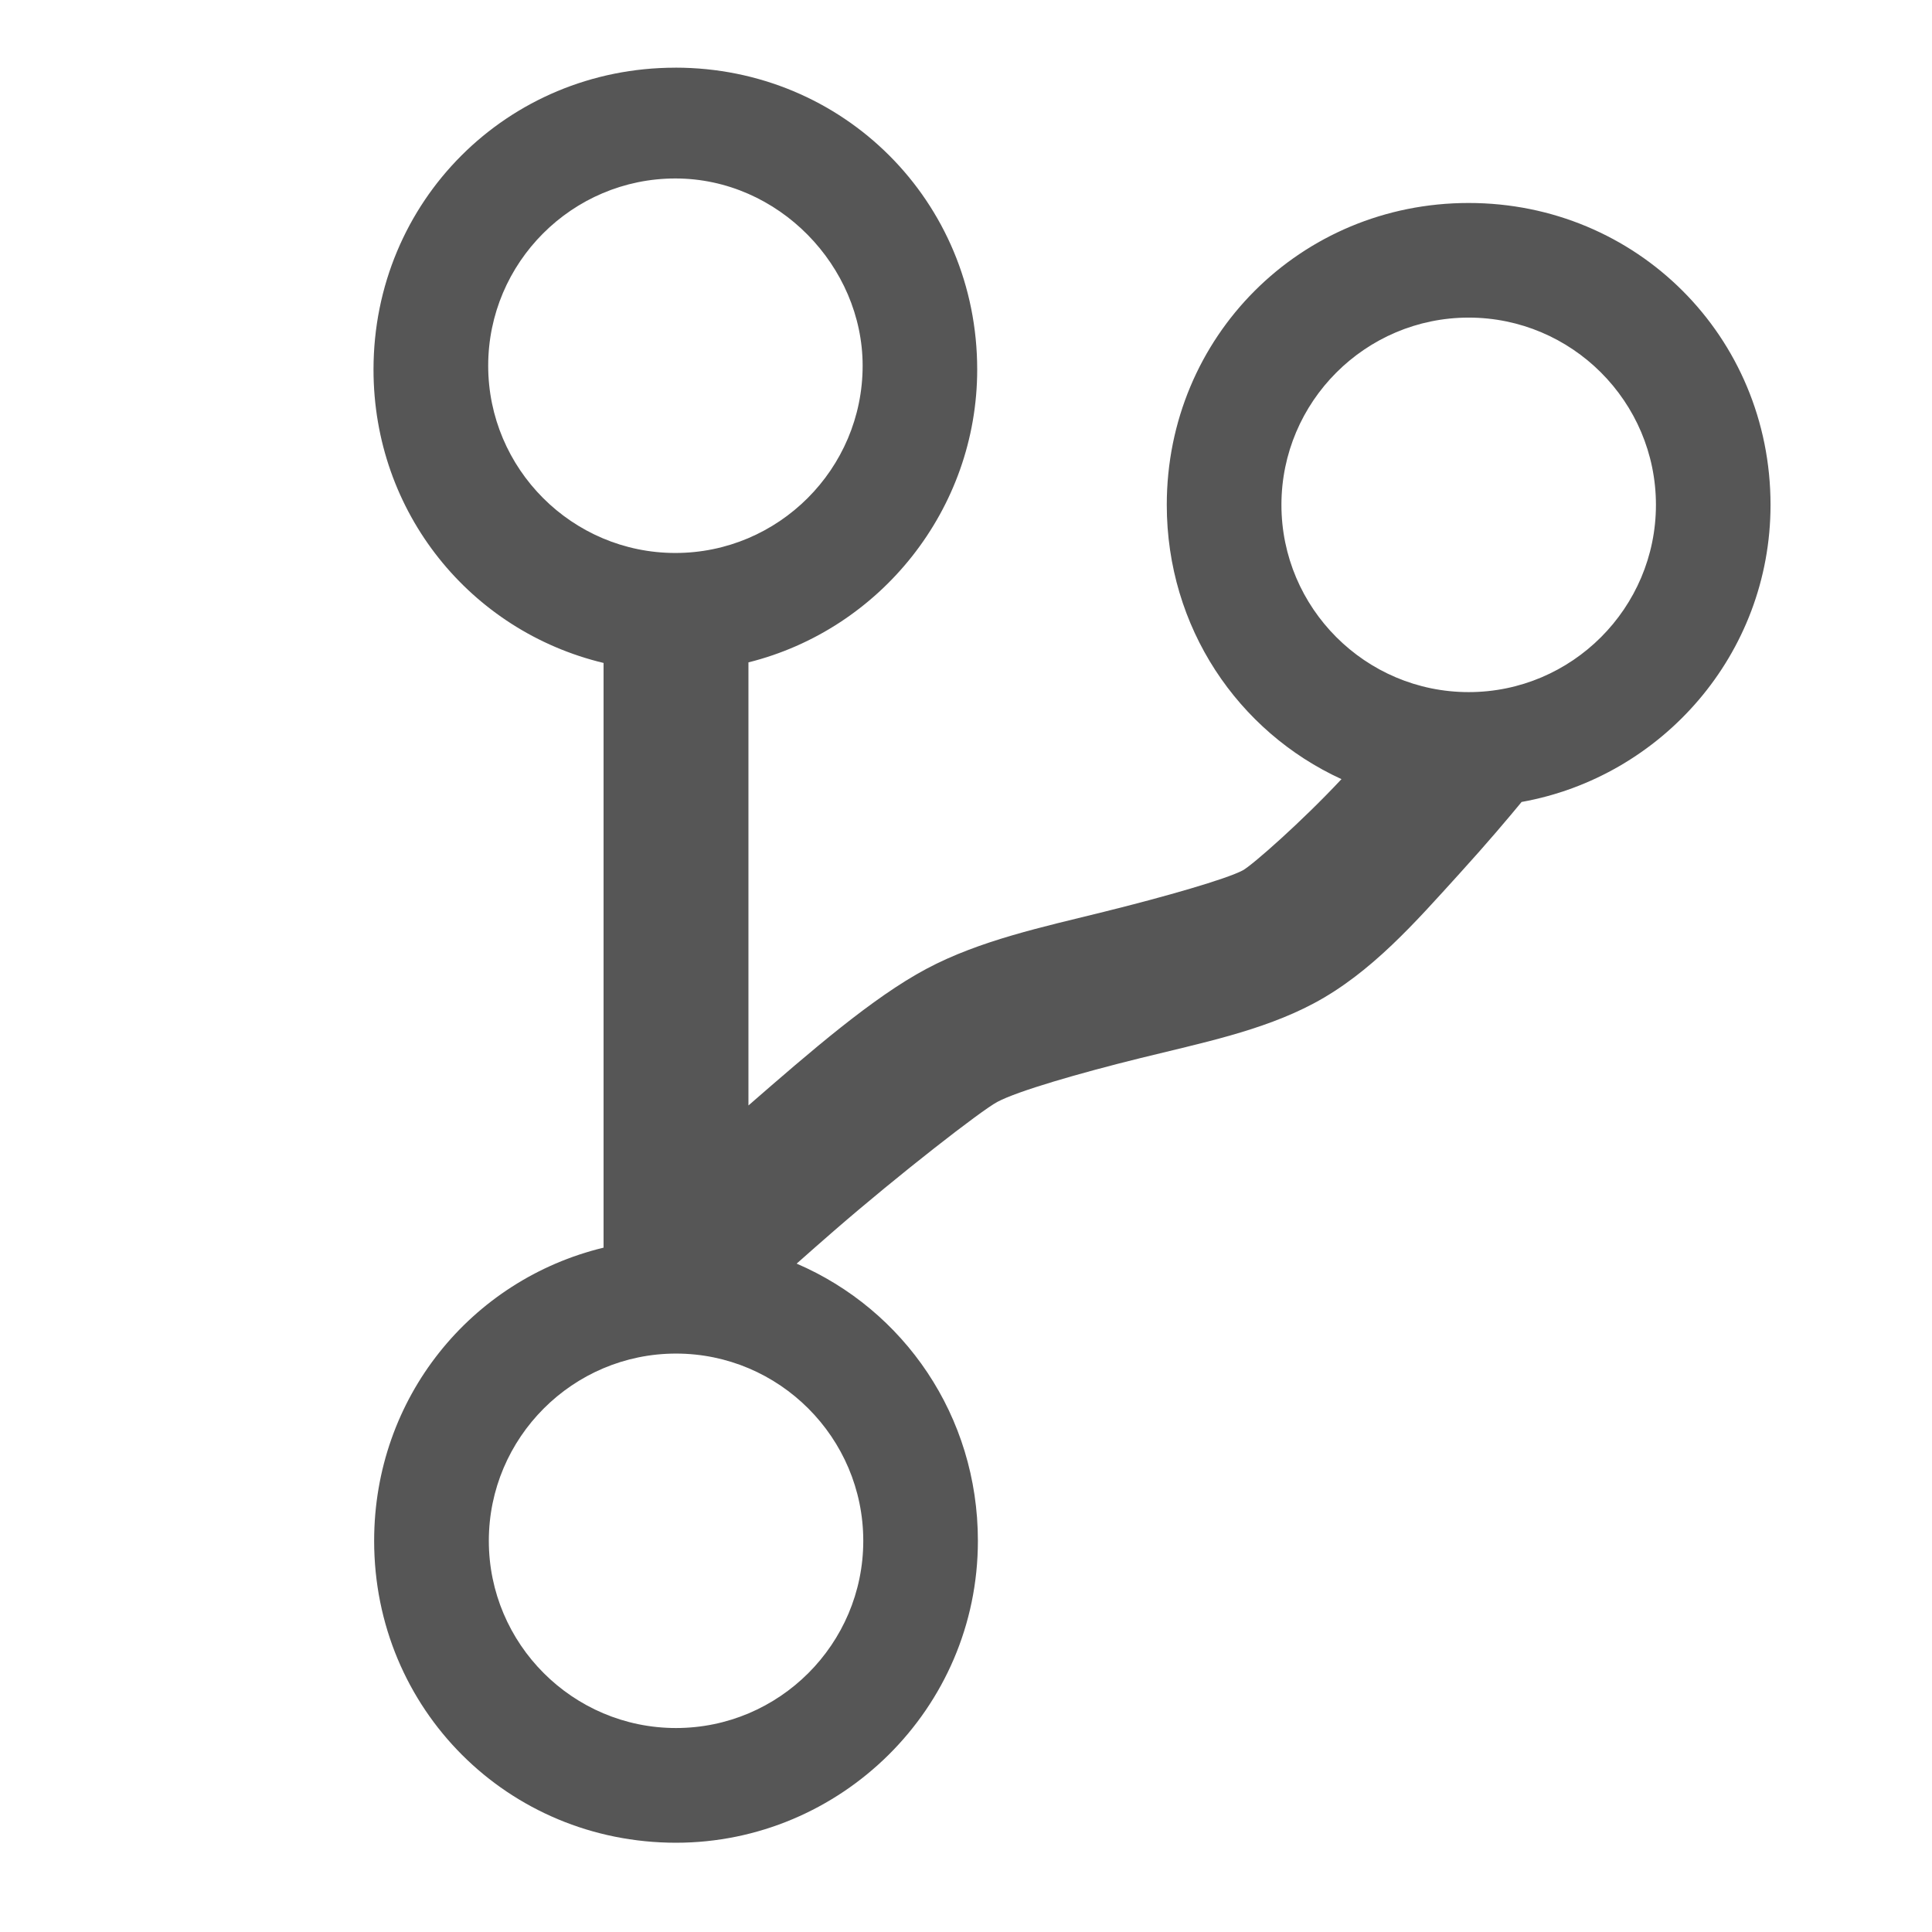<?xml version="1.0" encoding="UTF-8"?>
<svg enable-background="new 0 0 64 64" version="1.1" viewBox="0 0 64 64" xml:space="preserve" xmlns="http://www.w3.org/2000/svg" xmlns:cc="http://creativecommons.org/ns#" xmlns:dc="http://purl.org/dc/elements/1.1/" xmlns:rdf="http://www.w3.org/1999/02/22-rdf-syntax-ns#">


  <defs>
    <style id="current-color-scheme" type="text/css">
      .ColorScheme-Text { color:#565656; } .ColorScheme-Highlight { color:#5294e2; }
    </style>
  </defs>
  <path style="fill:currentColor" class="ColorScheme-Text" d="m22.373 2.242c-5.57 0-10 4.43-10 10 0 4.748 3.221 8.665 7.621 9.719v19.369c-4.389 1.061-7.6 4.973-7.6 9.713 0 5.57 4.43 10 10 10 5.443 0 10-4.43 10-10 0-4.144-2.454-7.657-6.004-9.184 0.396-0.351 0.803-0.71 1.236-1.086 2.141-1.859 4.877-3.986 5.412-4.271 0.677-0.361 2.705-0.948 4.731-1.449 2.026-0.502 4.021-0.899 5.732-1.805 1.928-1.02 3.405-2.722 4.84-4.301 0.948-1.043 1.618-1.841 2.064-2.381 4.633-0.83 8.246-4.883 8.246-9.842 0-5.57-4.43-10-10-10-5.57 0-10 4.43-10 10 0 4.059 2.355 7.511 5.787 9.086-1.295 1.388-2.963 2.86-3.272 3.023-0.542 0.287-2.563 0.869-4.6 1.373-2.037 0.504-4.117 0.949-5.879 1.889-1.777 0.947-3.833 2.732-5.894 4.525v-14.678c4.379-1.093 7.578-5.076 7.578-9.701 0-5.57-4.43-10-10-10zm0 3.67c3.418 0 6.203 2.912 6.203 6.203 0 3.418-2.785 6.203-6.203 6.203-3.418 0-6.201-2.785-6.201-6.203 0-3.418 2.784-6.203 6.201-6.203zm26.279 4.609c3.418 0 6.203 2.785 6.203 6.203 0 3.418-2.785 6.203-6.203 6.203-3.418 0-6.203-2.785-6.203-6.203 0-3.418 2.785-6.203 6.203-6.203zm-26.258 34.318c3.418 0 6.203 2.785 6.203 6.203 0 3.418-2.785 6.201-6.203 6.201-3.418 0-6.201-2.784-6.201-6.201 0-3.418 2.784-6.203 6.201-6.203z"/>





</svg>

